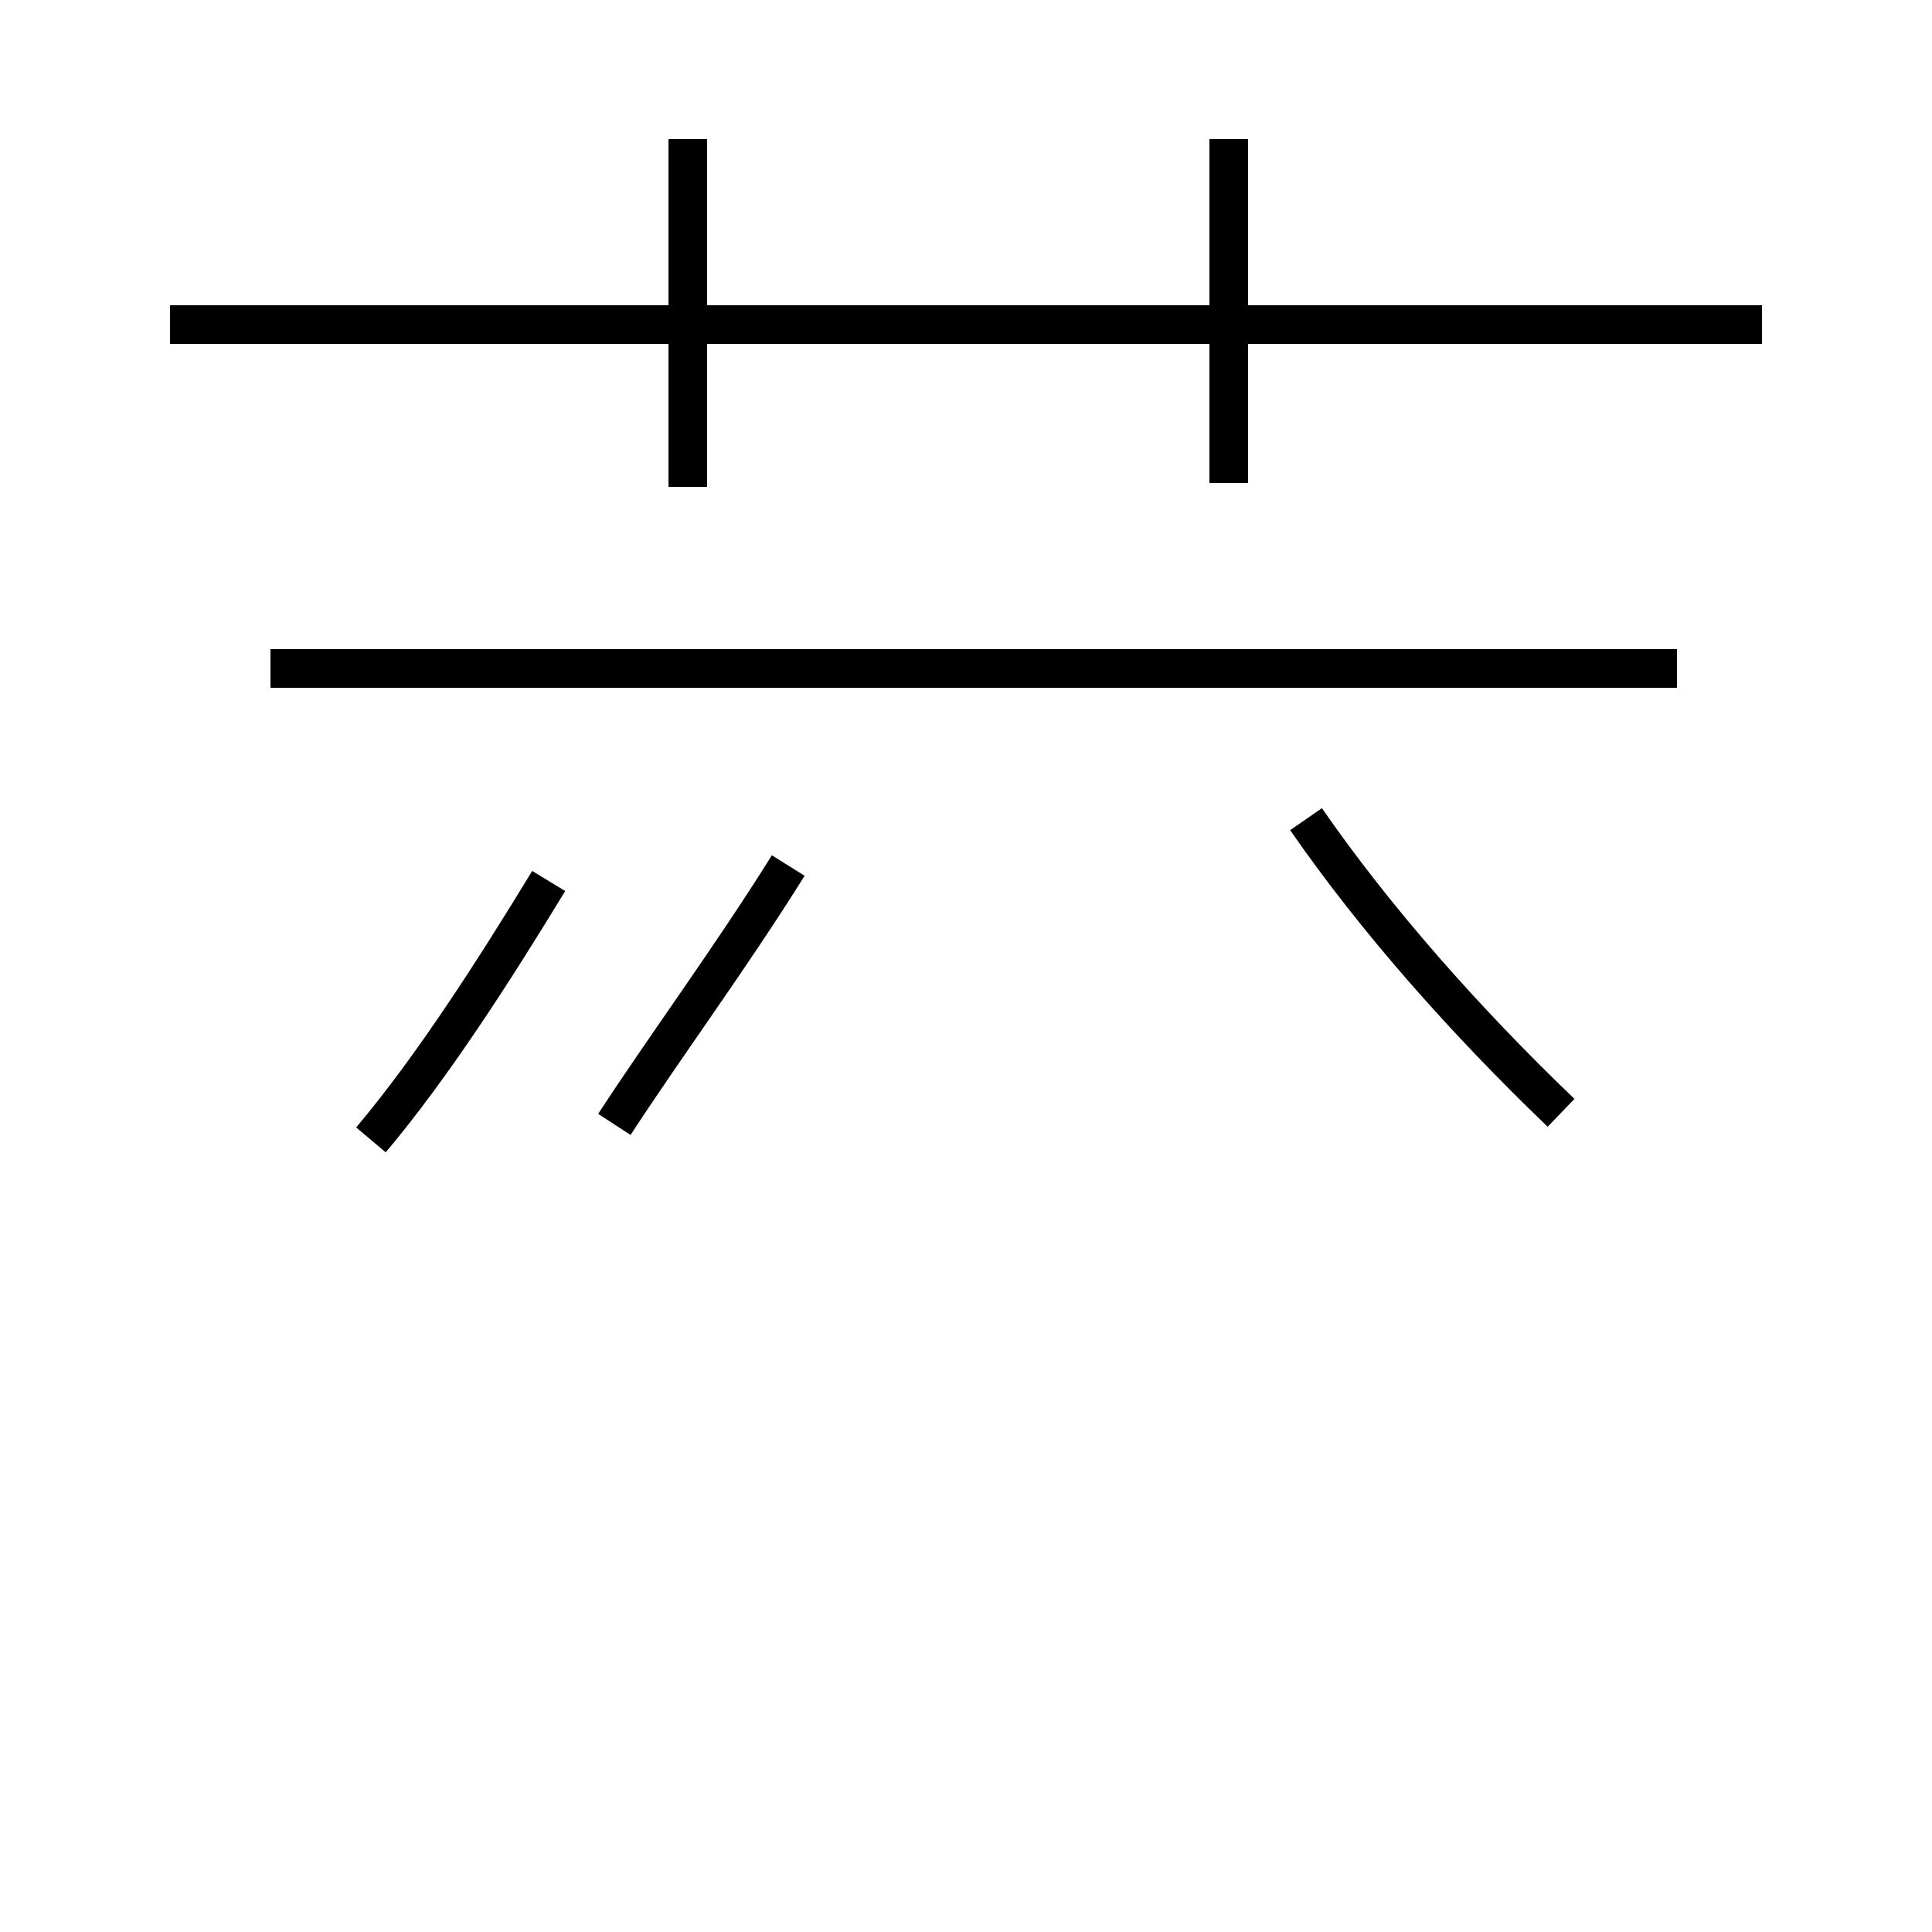 <?xml version='1.0' encoding='utf8'?>
<svg viewBox="0.0 -44.0 50.0 50.0" version="1.1" xmlns="http://www.w3.org/2000/svg">
<rect x="0.0" y="-44.0" width="50.0" height="50.0" fill="#808080" stroke="none"/>
<rect x="-1000" y="-1000" width="2000" height="2000" stroke="white" fill="white"/>
<g style="fill:none; stroke:#000000;  stroke-width:1">
<path d="M 9.6 14.5 C 11.2 16.4 12.8 18.9 14.2 21.2 M 17.8 31.4 L 17.8 40.4 M 45.6 35.6 L 4.4 35.6 M 31.8 31.5 L 31.8 40.4 M 43.4 26.7 L 7.0 26.7 M 40.4 15.2 C 37.9 17.6 35.6 20.2 33.8 22.8 M 15.9 14.9 C 17.2 16.9 18.9 19.2 20.4 21.6 " transform="scale(1, -1)" />
</g>
</svg>